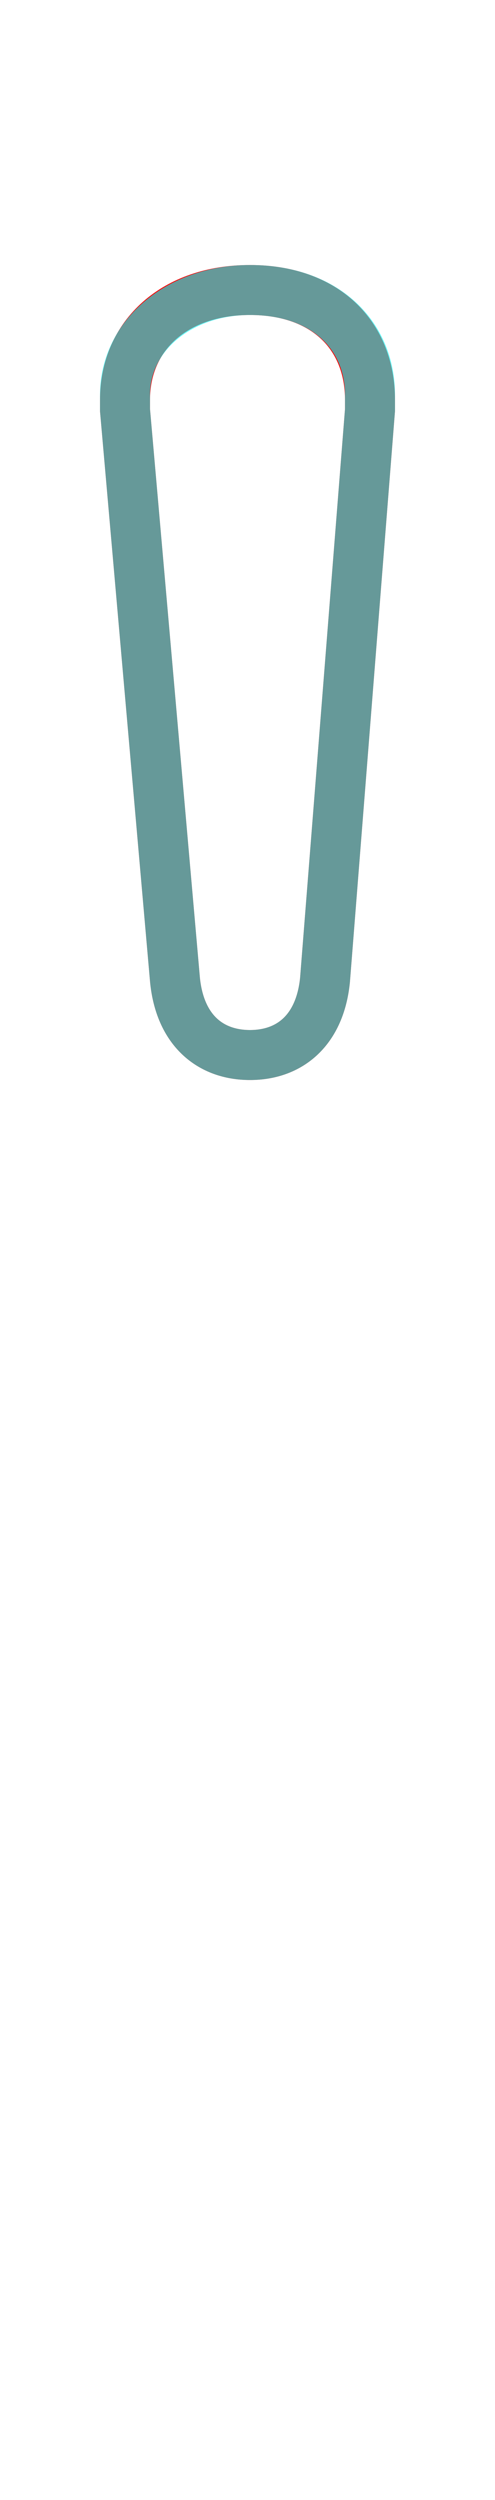 <?xml version='1.0' encoding='utf8'?>
<svg viewBox="0.0 -6.0 9.9 50.0" version="1.1" xmlns="http://www.w3.org/2000/svg">
<rect x="0.0" y="-6.0" width="9.9" height="50.0" fill="#333333" stroke="none"/>
<rect x="-1000" y="-1000" width="2000" height="2000" stroke="white" fill="white"/>
<g style="fill:none;stroke:rgba(255, 0, 0, 1);  stroke-width:1"><path d="M 3.5 -24.4 L 2.5 -35.8 L 2.5 -36.0 C 2.5 -37.3 3.5 -38.2 5.0 -38.2 C 6.5 -38.2 7.4 -37.3 7.4 -36.0 L 7.4 -35.8 L 6.5 -24.4 C 6.4 -23.4 5.8 -22.9 5.0 -22.9 C 4.2 -22.9 3.6 -23.4 3.5 -24.4 Z" transform="translate(0.0 38.0)" />
</g>
<g style="fill:none;stroke:rgba(0, 255, 255, 0.6);  stroke-width:1">
<path d="M 2.5 -35.8 L 2.5 -36.1 C 2.5 -37.3 3.6 -38.2 5.0 -38.2 C 6.5 -38.2 7.4 -37.3 7.4 -36.1 L 7.4 -35.8 L 6.5 -24.4 C 6.4 -23.4 5.8 -22.9 5.0 -22.9 C 4.2 -22.9 3.6 -23.4 3.5 -24.4 L 2.5 -35.8 Z" transform="translate(0.0 38.0)" />
</g>
</svg>